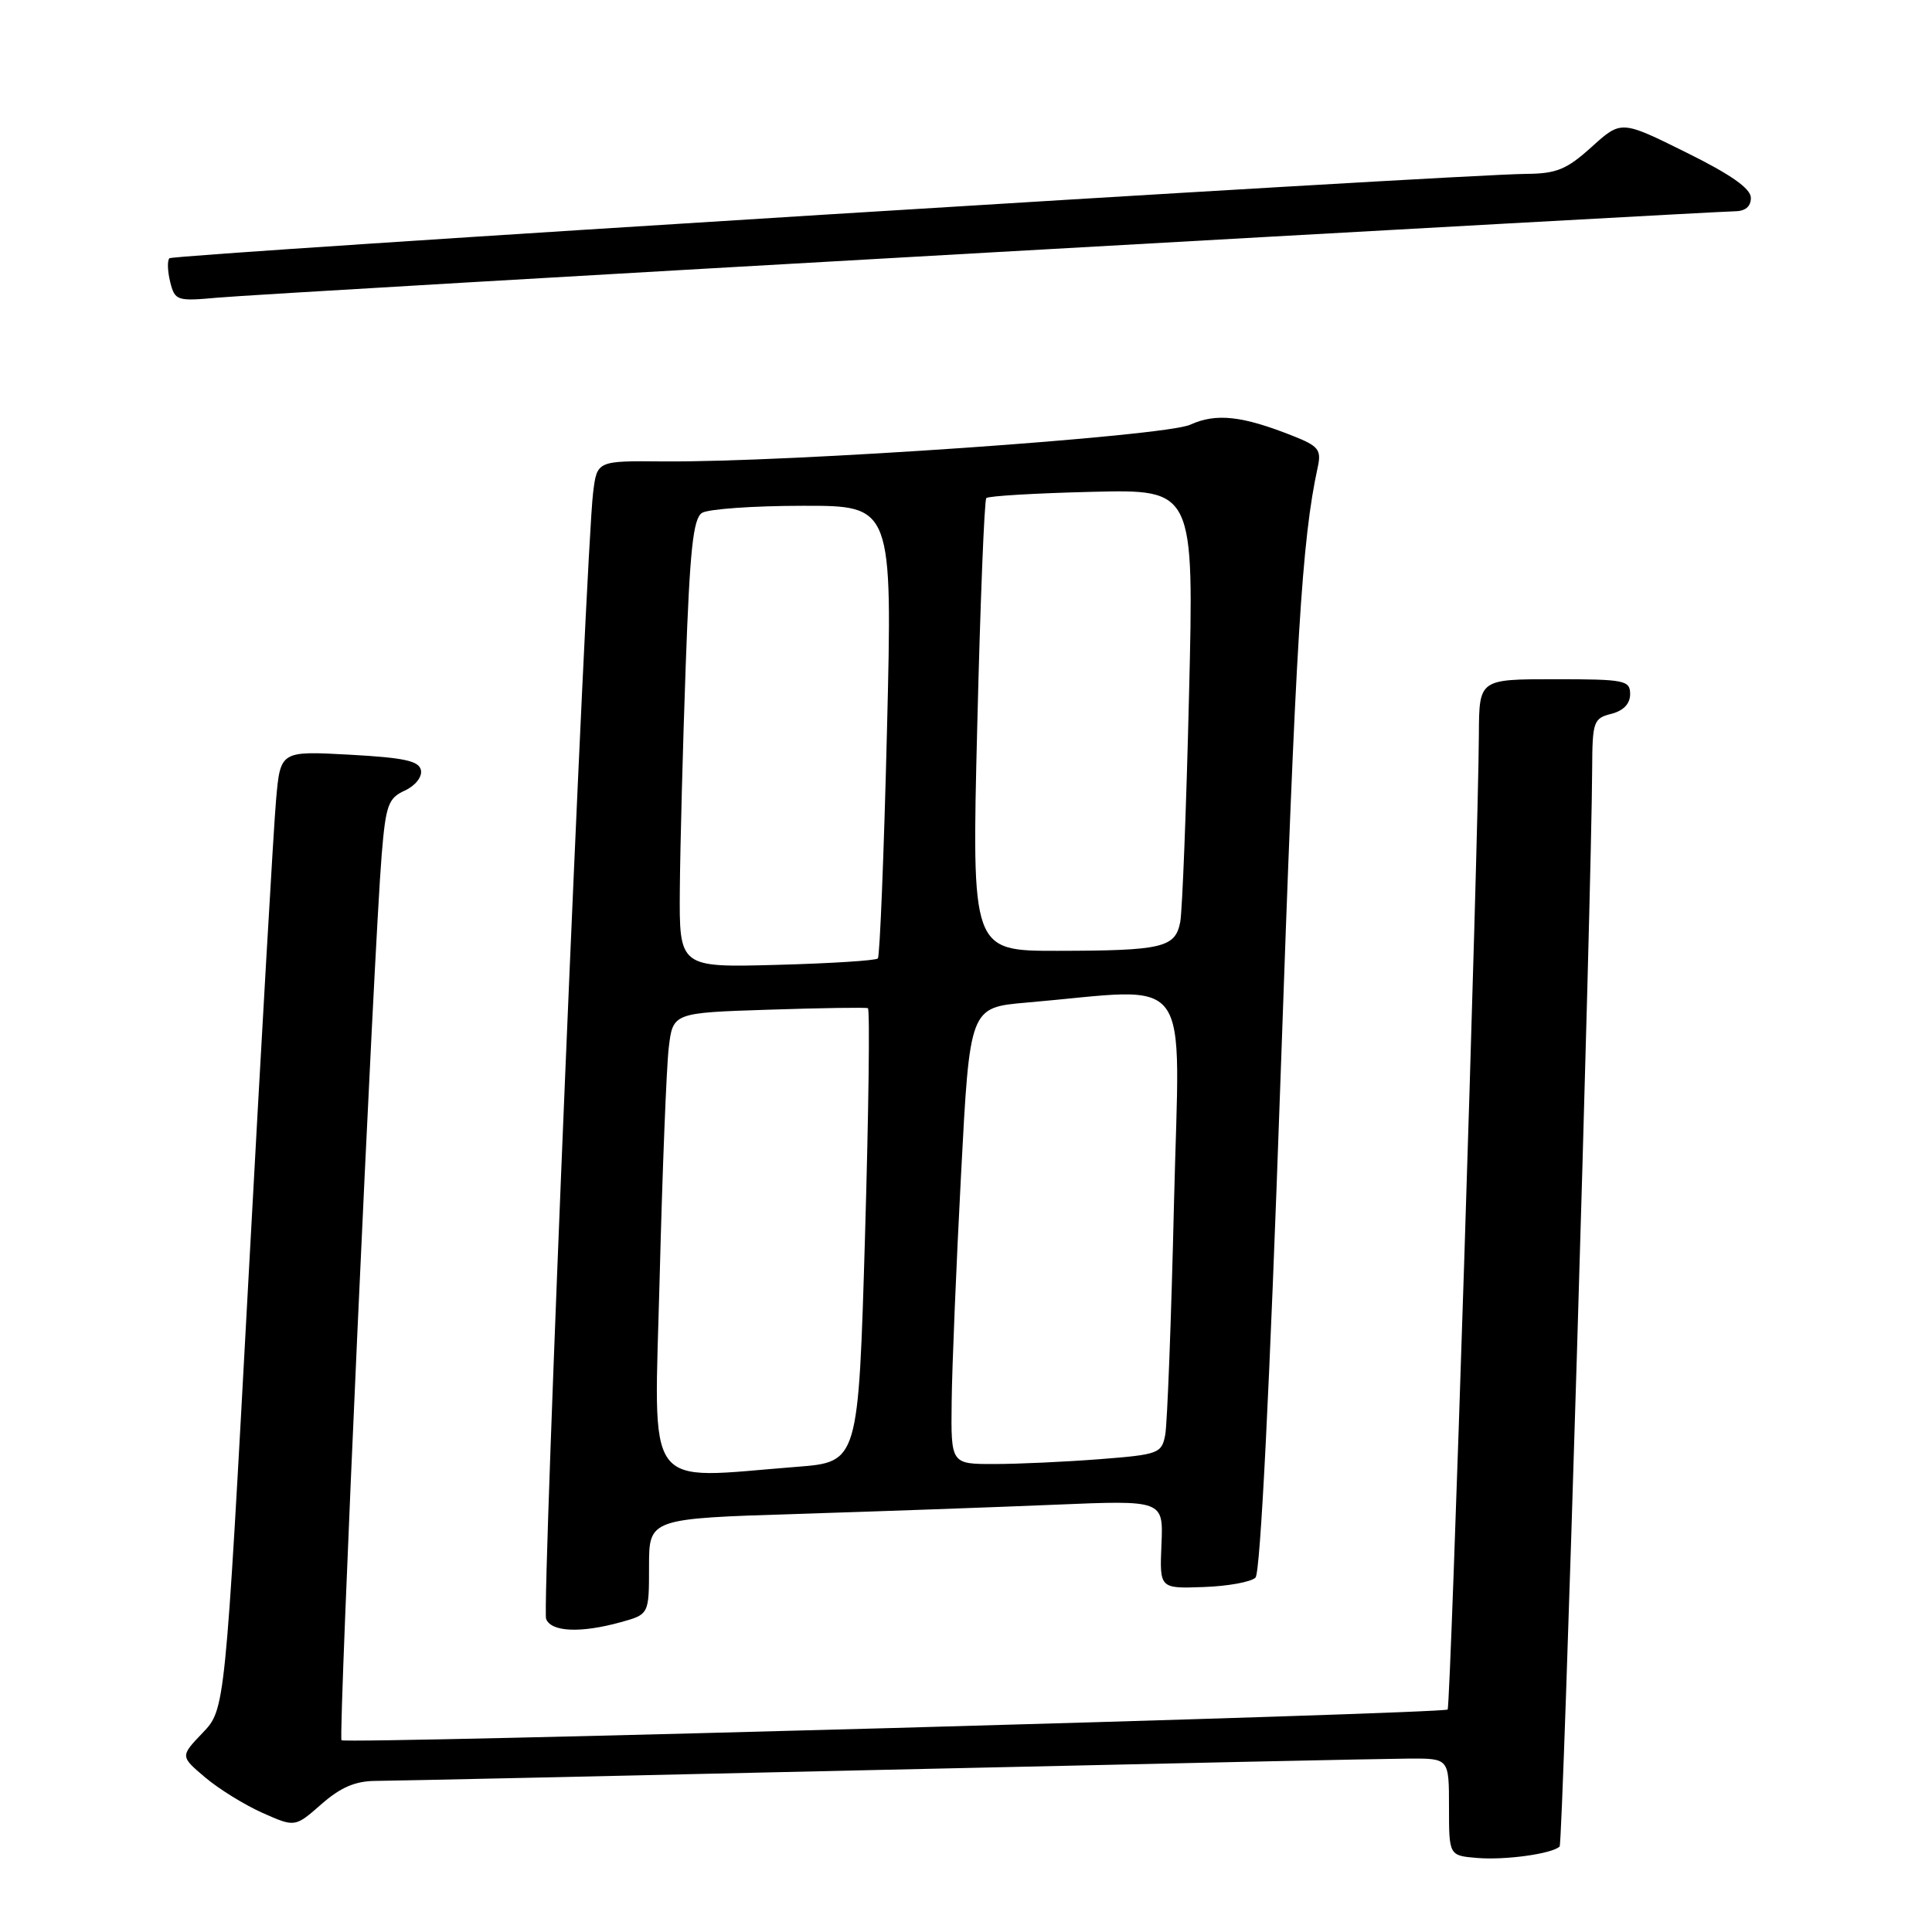 <?xml version="1.0" encoding="UTF-8" standalone="no"?>
<!DOCTYPE svg PUBLIC "-//W3C//DTD SVG 1.1//EN" "http://www.w3.org/Graphics/SVG/1.1/DTD/svg11.dtd" >
<svg xmlns="http://www.w3.org/2000/svg" xmlns:xlink="http://www.w3.org/1999/xlink" version="1.1" viewBox="0 0 256 256">
 <g >
 <path fill="currentColor"
d=" M 206.66 244.67 C 207.10 244.23 210.89 118.67 210.97 101.86 C 211.00 95.62 211.15 95.18 213.50 94.59 C 215.11 94.18 216.00 93.26 216.00 91.98 C 216.00 90.14 215.30 90.00 206.00 90.00 C 196.00 90.00 196.00 90.00 195.96 97.25 C 195.88 112.13 192.22 226.11 191.82 226.52 C 191.25 227.08 45.79 231.12 45.25 230.59 C 44.81 230.14 49.55 125.55 50.58 113.19 C 51.12 106.69 51.45 105.75 53.63 104.76 C 55.01 104.13 55.95 102.96 55.78 102.07 C 55.54 100.82 53.59 100.40 46.31 100.00 C 37.15 99.50 37.15 99.50 36.58 106.00 C 36.26 109.58 34.62 138.15 32.92 169.50 C 29.83 226.50 29.83 226.50 26.85 229.61 C 23.88 232.72 23.88 232.72 27.19 235.52 C 29.01 237.06 32.43 239.17 34.79 240.22 C 39.09 242.13 39.09 242.13 42.58 239.07 C 45.12 236.84 47.08 235.99 49.78 235.98 C 51.83 235.97 82.30 235.31 117.50 234.50 C 152.70 233.70 183.86 233.03 186.75 233.02 C 192.00 233.00 192.00 233.00 192.00 239.44 C 192.00 245.88 192.00 245.88 195.75 246.19 C 199.47 246.50 205.70 245.63 206.66 244.67 Z  M 82.25 214.95 C 86.00 213.91 86.00 213.91 86.00 207.56 C 86.00 201.22 86.00 201.22 105.75 200.60 C 116.61 200.26 131.95 199.71 139.83 199.38 C 154.15 198.78 154.15 198.78 153.90 204.64 C 153.65 210.50 153.65 210.50 159.48 210.29 C 162.69 210.18 165.78 209.62 166.36 209.04 C 167.01 208.39 168.25 183.70 169.68 142.75 C 171.70 84.69 172.50 71.58 174.61 61.89 C 175.11 59.60 174.71 59.10 171.34 57.77 C 164.60 55.09 161.13 54.71 157.70 56.28 C 154.30 57.82 104.49 61.29 87.81 61.14 C 79.11 61.06 79.11 61.06 78.59 65.28 C 77.62 73.10 71.79 213.00 72.36 214.51 C 73.03 216.25 76.93 216.42 82.25 214.95 Z  M 131.06 33.46 C 184.17 30.46 228.60 28.00 229.81 28.00 C 231.24 28.00 232.00 27.39 232.00 26.22 C 232.00 24.99 229.38 23.14 223.41 20.19 C 214.82 15.93 214.82 15.93 210.91 19.46 C 207.61 22.45 206.25 23.01 202.25 23.04 C 192.97 23.11 22.99 33.68 22.45 34.22 C 22.15 34.52 22.20 35.93 22.55 37.36 C 23.18 39.85 23.43 39.93 28.85 39.44 C 31.96 39.15 77.95 36.46 131.06 33.46 Z  M 87.41 169.25 C 87.77 155.09 88.31 141.41 88.61 138.85 C 89.16 134.20 89.16 134.20 101.83 133.79 C 108.80 133.56 114.72 133.47 115.00 133.59 C 115.28 133.71 115.10 147.29 114.62 163.76 C 113.74 193.72 113.74 193.72 105.62 194.36 C 85.03 195.96 86.67 198.23 87.41 169.25 Z  M 126.10 185.75 C 126.15 181.21 126.71 167.60 127.35 155.50 C 128.50 133.50 128.50 133.50 136.00 132.85 C 158.47 130.92 156.31 127.98 155.56 159.43 C 155.20 174.87 154.67 188.67 154.40 190.11 C 153.93 192.59 153.54 192.74 145.70 193.35 C 141.19 193.70 134.91 193.99 131.75 193.99 C 126.00 194.00 126.00 194.00 126.10 185.75 Z  M 90.08 117.85 C 90.13 112.16 90.48 98.81 90.86 88.20 C 91.41 72.82 91.85 68.71 93.02 67.96 C 93.84 67.45 99.85 67.02 106.38 67.02 C 118.26 67.00 118.26 67.00 117.53 96.75 C 117.13 113.11 116.58 126.72 116.32 127.00 C 116.05 127.28 110.02 127.66 102.92 127.85 C 90.00 128.20 90.00 128.20 90.08 117.85 Z  M 129.49 96.25 C 129.89 79.89 130.43 66.28 130.69 66.00 C 130.95 65.72 137.25 65.35 144.69 65.17 C 158.22 64.84 158.22 64.84 157.55 92.17 C 157.19 107.20 156.66 120.69 156.39 122.15 C 155.74 125.57 154.06 125.97 140.13 125.99 C 128.75 126.00 128.75 126.00 129.49 96.25 Z "/>
</g>
</svg>
